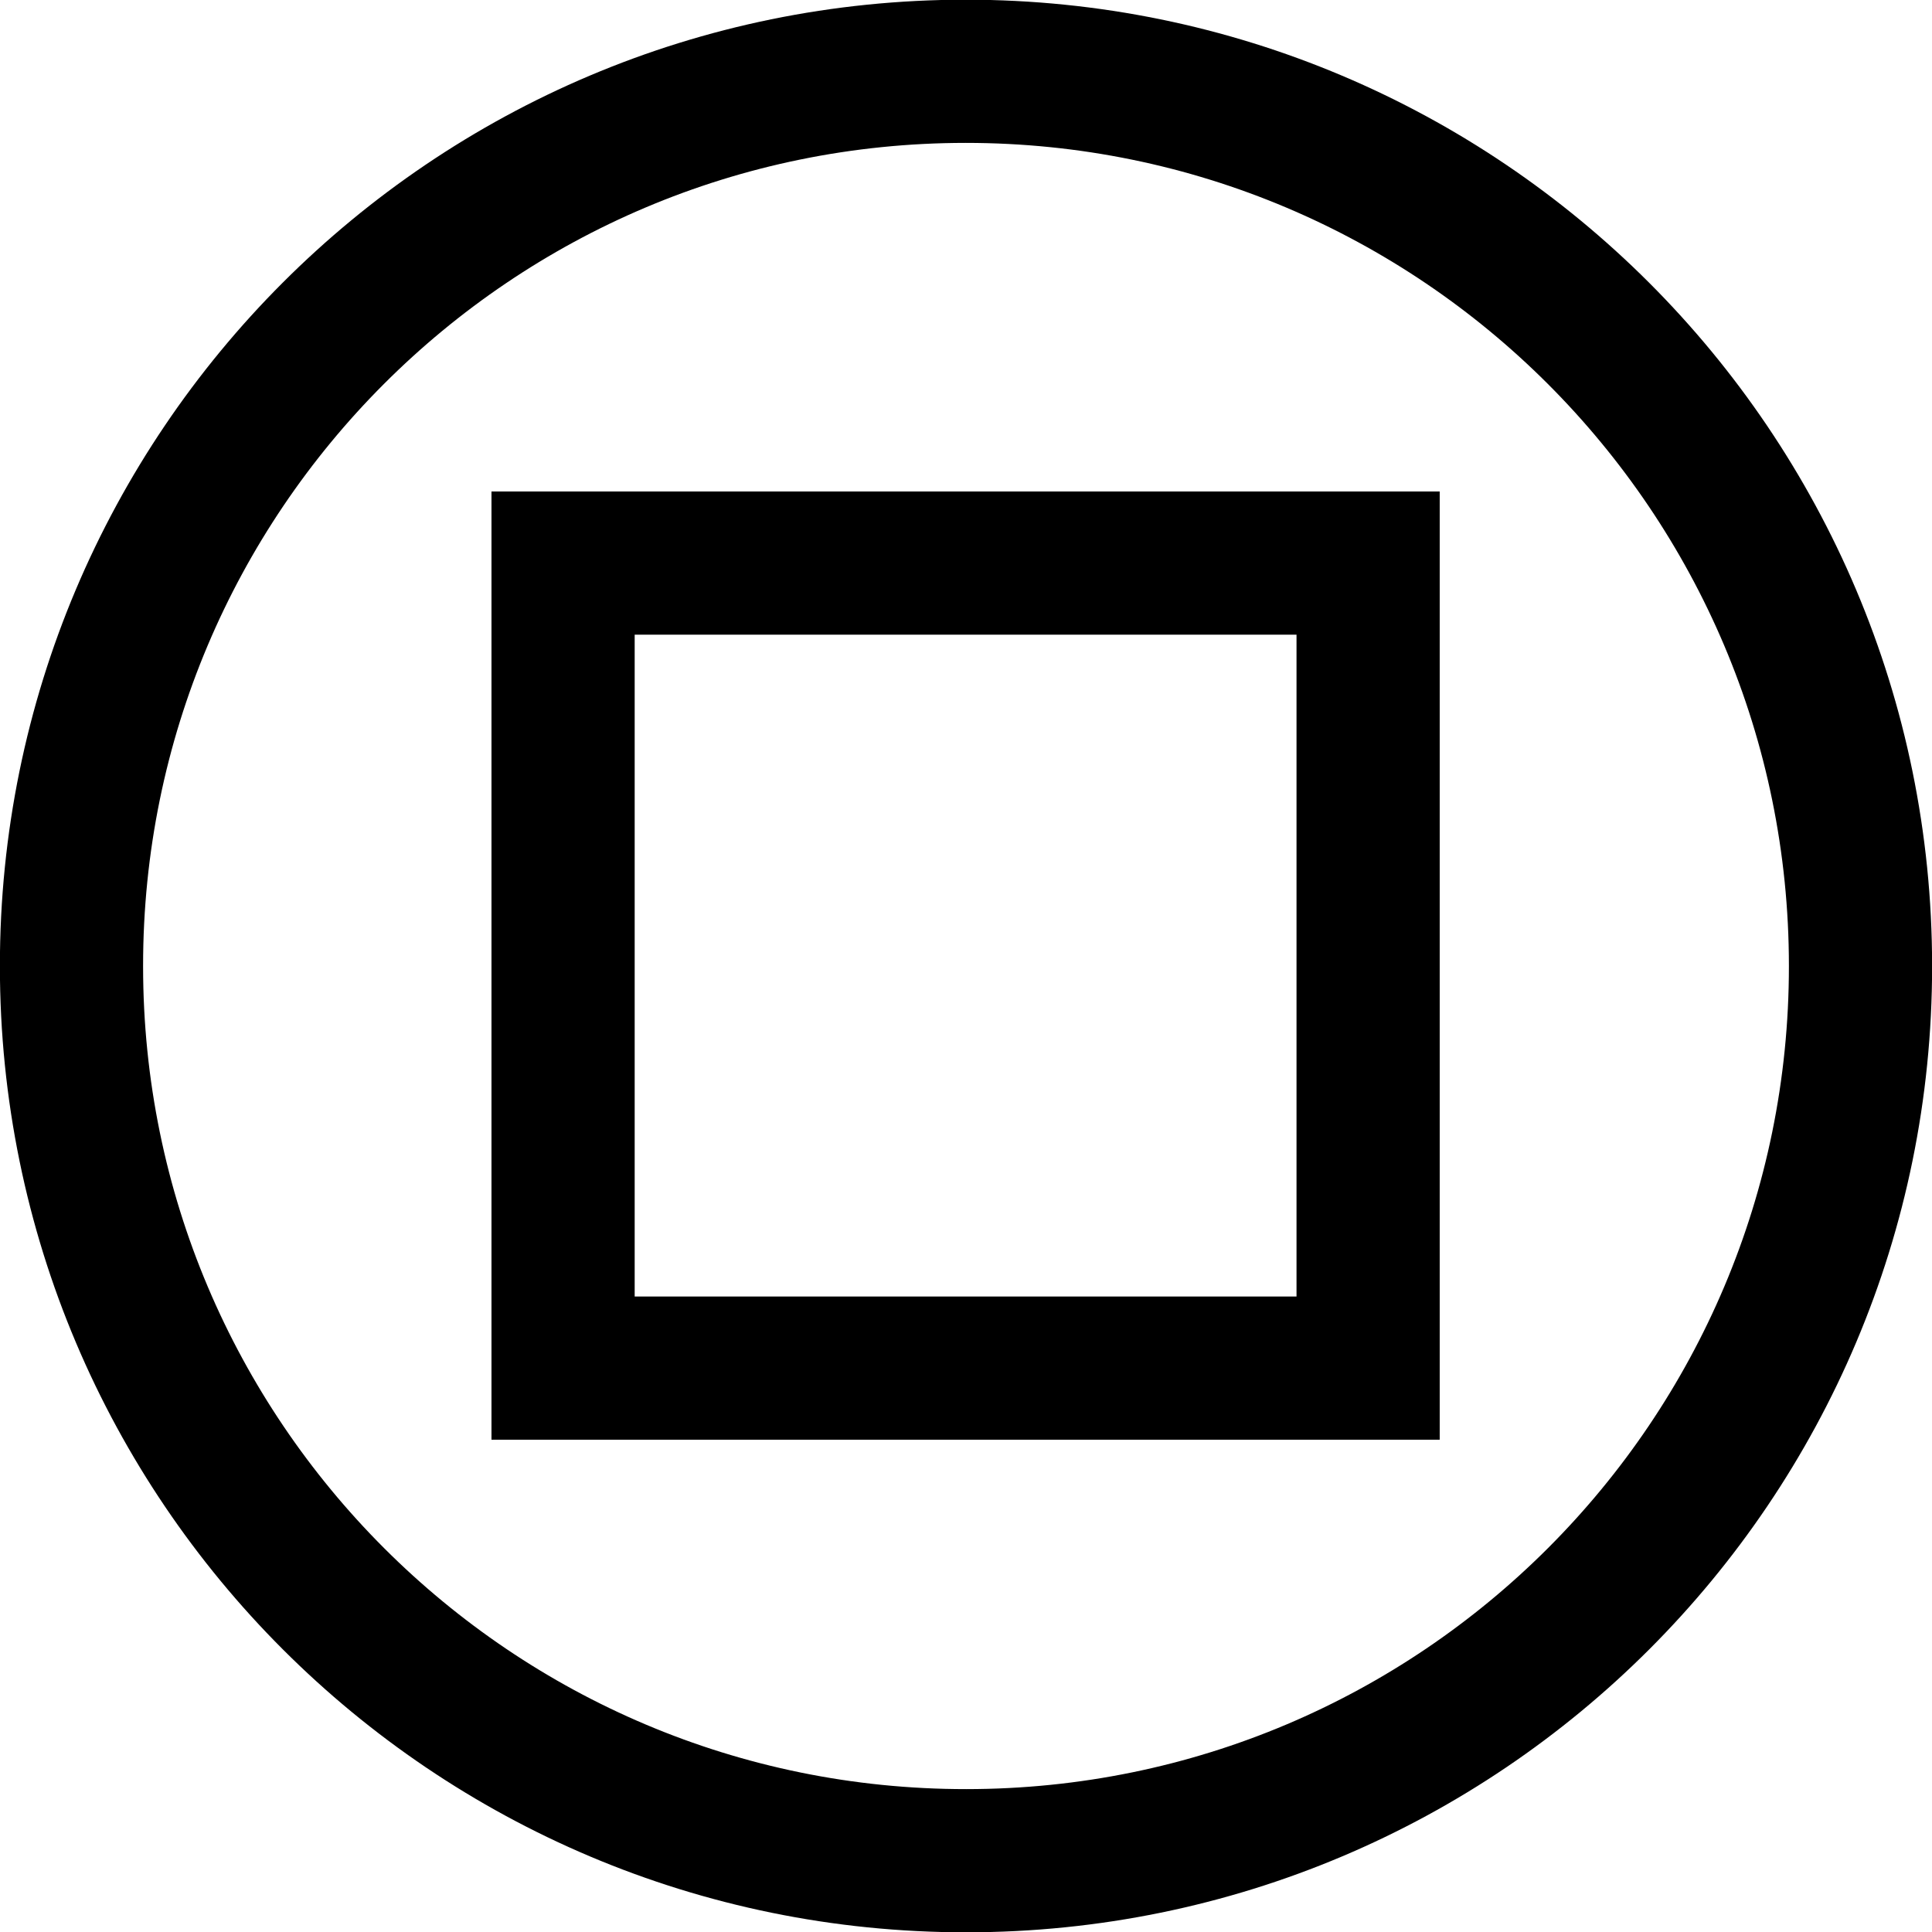 <?xml version="1.0" encoding="utf-8"?>
<!-- Generator: Adobe Illustrator 16.0.0, SVG Export Plug-In . SVG Version: 6.00 Build 0)  -->
<!DOCTYPE svg PUBLIC "-//W3C//DTD SVG 1.1//EN" "http://www.w3.org/Graphics/SVG/1.1/DTD/svg11.dtd">
<svg version="1.1"
	 id="svg2" xmlns:dc="http://purl.org/dc/elements/1.1/" xmlns:cc="http://creativecommons.org/ns#" xmlns:rdf="http://www.w3.org/1999/02/22-rdf-syntax-ns#" xmlns:svg="http://www.w3.org/2000/svg" xmlns:sodipodi="http://sodipodi.sourceforge.net/DTD/sodipodi-0.dtd" xmlns:inkscape="http://www.inkscape.org/namespaces/inkscape" inkscape:output_extension="org.inkscape.output.svg.inkscape" sodipodi:docname="4.3.7 - sm horizontal joint2.svg" inkscape:version="0.46" sodipodi:version="0.32"
	 xmlns="http://www.w3.org/2000/svg" xmlns:xlink="http://www.w3.org/1999/xlink" x="0px" y="0px" width="9.566px" height="9.566px"
	 viewBox="0 0 9.566 9.566" enable-background="new 0 0 9.566 9.566" xml:space="preserve">
<defs>
	
	
		<inkscape:perspective  id="perspective10" inkscape:vp_z="744.09448 : 526.18109 : 1" inkscape:vp_y="0 : 1000 : 0" inkscape:vp_x="0 : 526.18109 : 1" sodipodi:type="inkscape:persp3d" inkscape:persp3d-origin="372.04724 : 350.78739 : 1">
		</inkscape:perspective>
</defs>
<sodipodi:namedview  units="mm" showgrid="true" inkscape:cy="5.3149605" inkscape:cx="0.95290496" inkscape:zoom="84.478521" objecttolerance="10" guidetolerance="10" gridtolerance="10000" borderopacity="1.0" bordercolor="#666666" pagecolor="#ffffff" id="base" inkscape:snap-intersection-line-segments="true" inkscape:window-y="24" inkscape:window-x="0" inkscape:window-height="1119" inkscape:window-width="1920" inkscape:current-layer="layer1" inkscape:document-units="mm" inkscape:pageshadow="2" inkscape:pageopacity="0.0">
	
		<inkscape:grid  units="mm" type="xygrid" originy="0mm" originx="0mm" empspacing="8" spacingy="0.125mm" spacingx="0.125mm" enabled="true" visible="true" id="grid2383">
		</inkscape:grid>
</sodipodi:namedview>
<rect id="rect3159" x="2.788" y="2.788" inkscape:label="#centerrect" fill="none" stroke="#000000" stroke-width="0.709" width="3.986" height="3.986">
</rect>
<path id="path3201" sodipodi:cx="4.4291339" sodipodi:cy="4.4291334" sodipodi:rx="4.4291339" sodipodi:ry="4.4291339" sodipodi:type="arc" fill="none" stroke="#000000" stroke-width="0.709" stroke-linejoin="round" d="
	M9.212,4.783c0.001,2.446-1.981,4.43-4.428,4.43c-2.446,0.001-4.43-1.982-4.43-4.428c0-0.001,0-0.001,0-0.002
	c-0.001-2.446,1.981-4.43,4.428-4.43C7.229,0.353,9.212,2.336,9.212,4.783L9.212,4.783z"/>
</svg>
